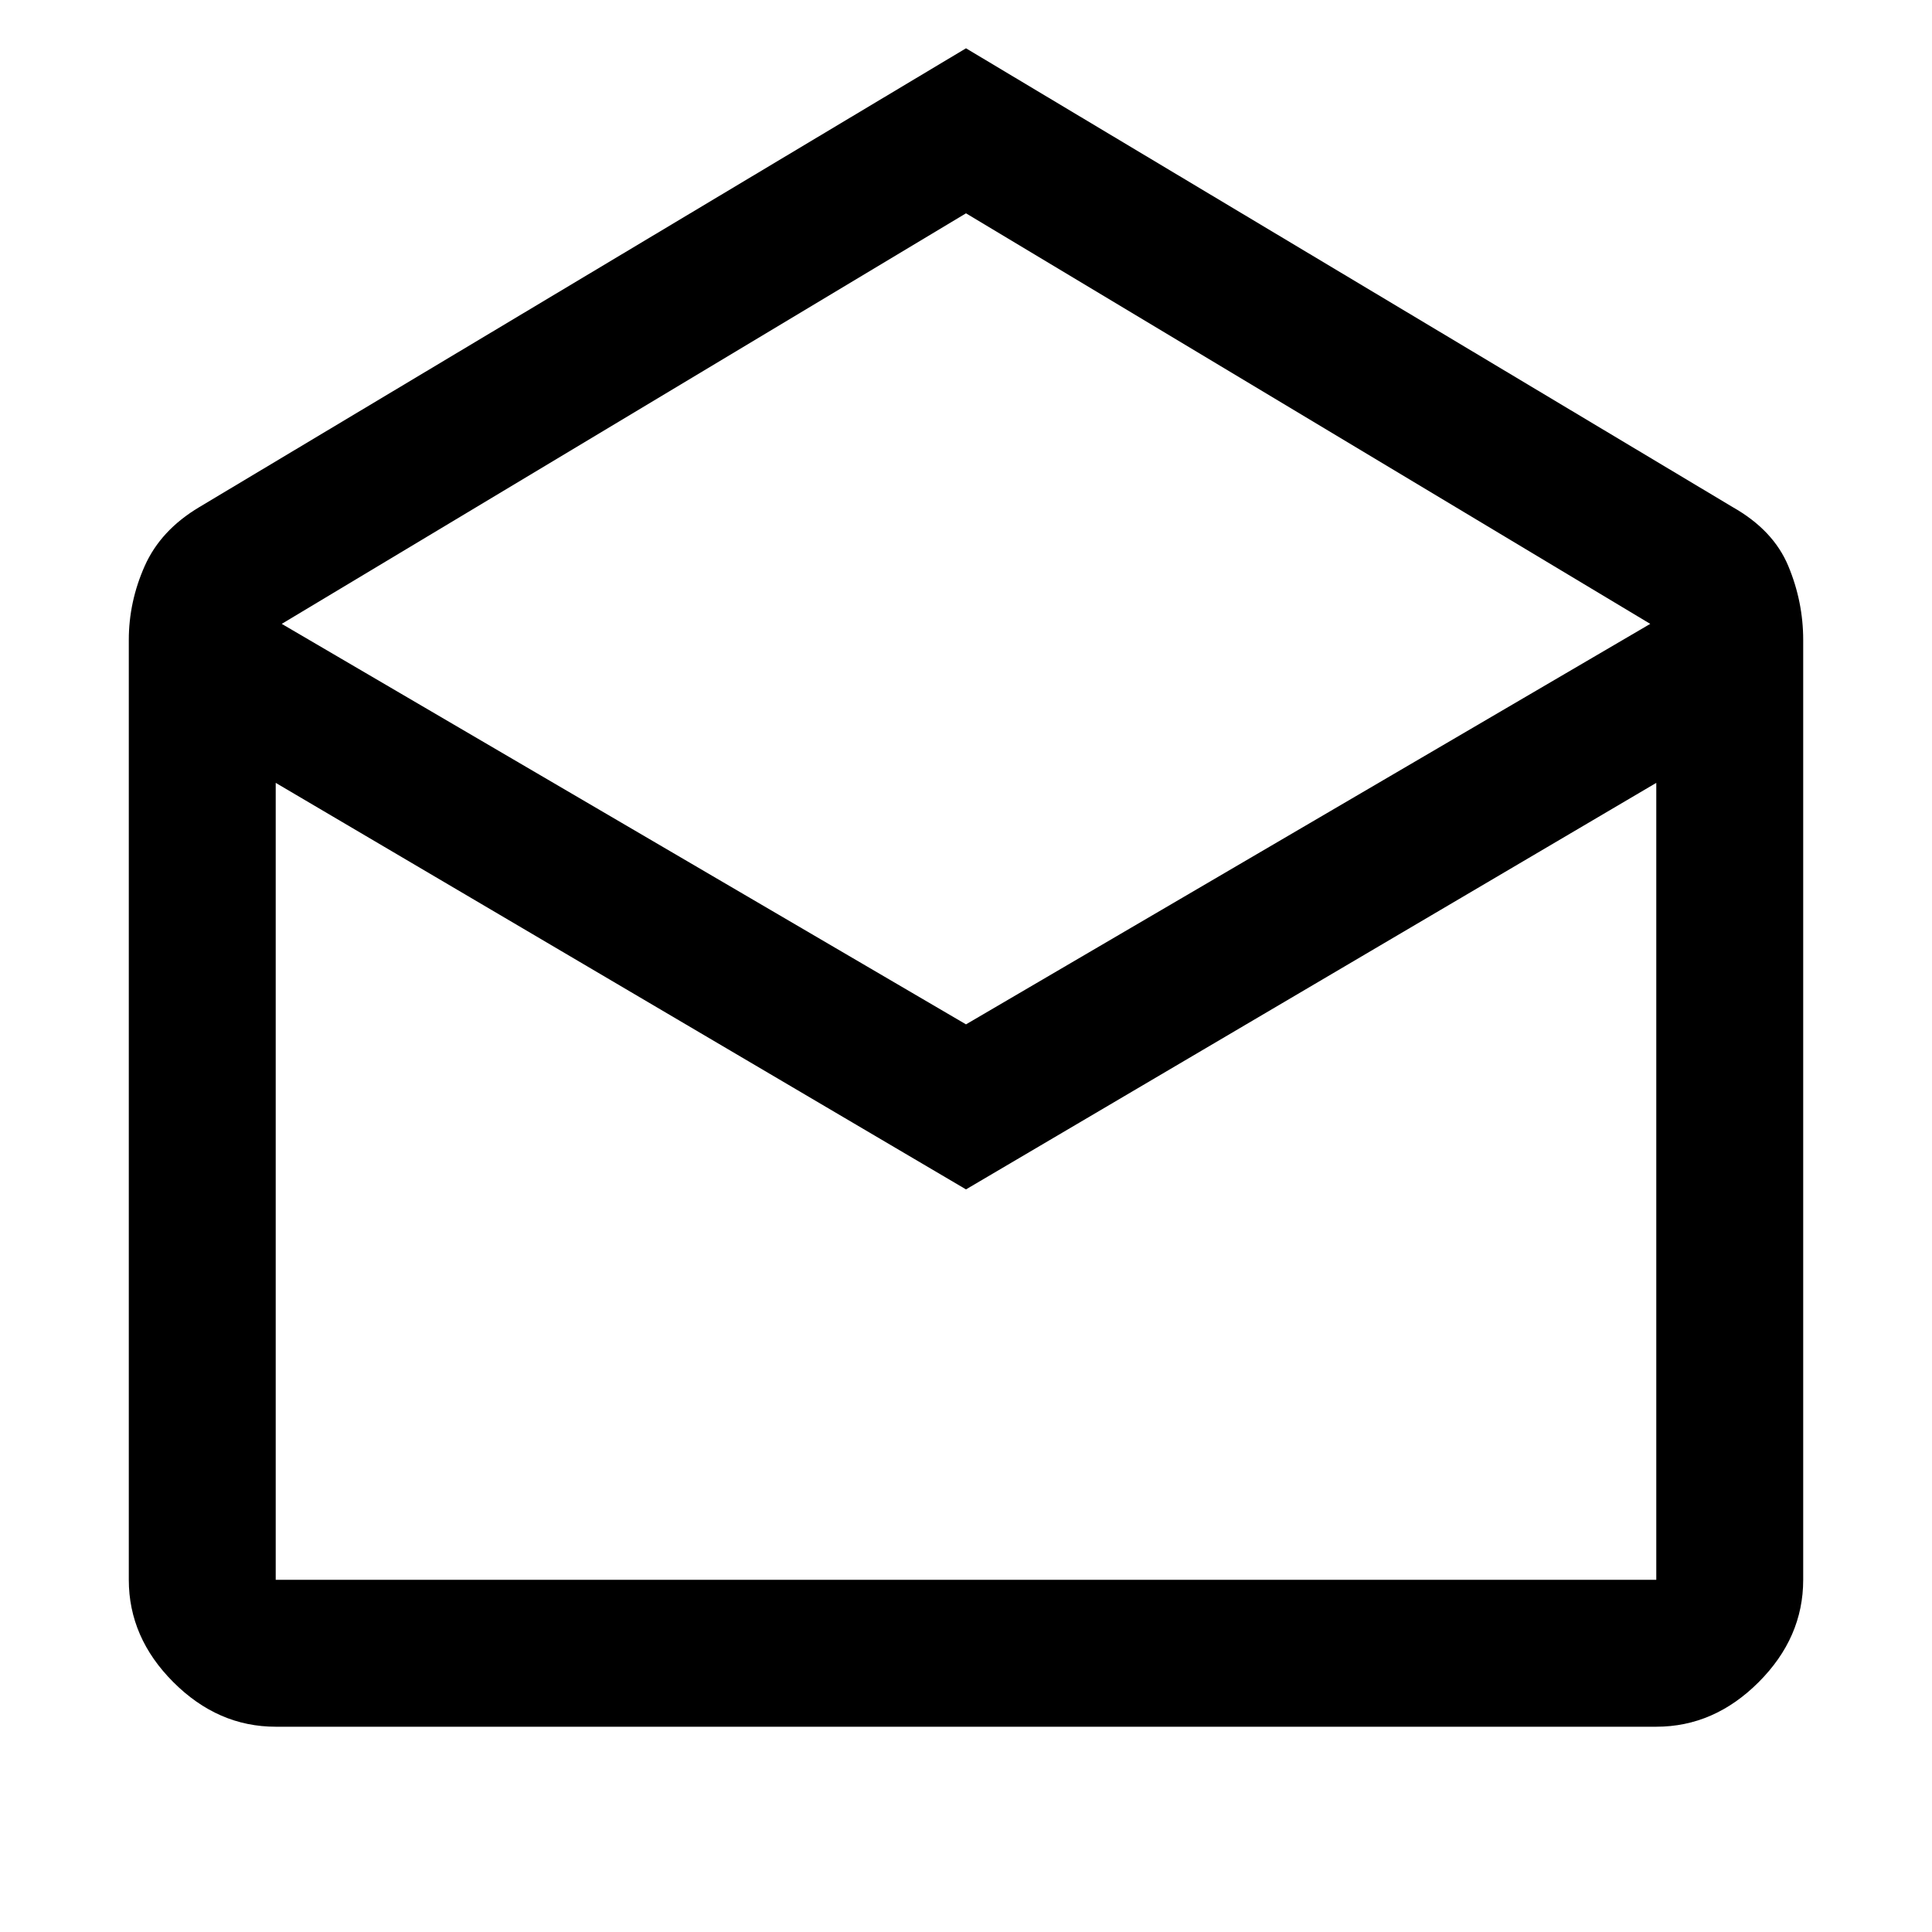 <svg xmlns="http://www.w3.org/2000/svg" height="48" viewBox="0 -960 960 960" width="48"><path d="m480-936 381 228q20.16 11.43 27.58 29.21Q896-661 896-642v467q0 28.73-22.14 50.86Q851.72-102 823-102H137q-28.72 0-50.86-22.14Q64-146.27 64-175v-467q0-19 7.92-36.79Q79.84-696.57 99-708l381-228Zm0 485 340-199-340-204-340 204 340 199Zm0 82L137-571v396h686v-396L480-369Zm0 194h343-686 343Z"/></svg>